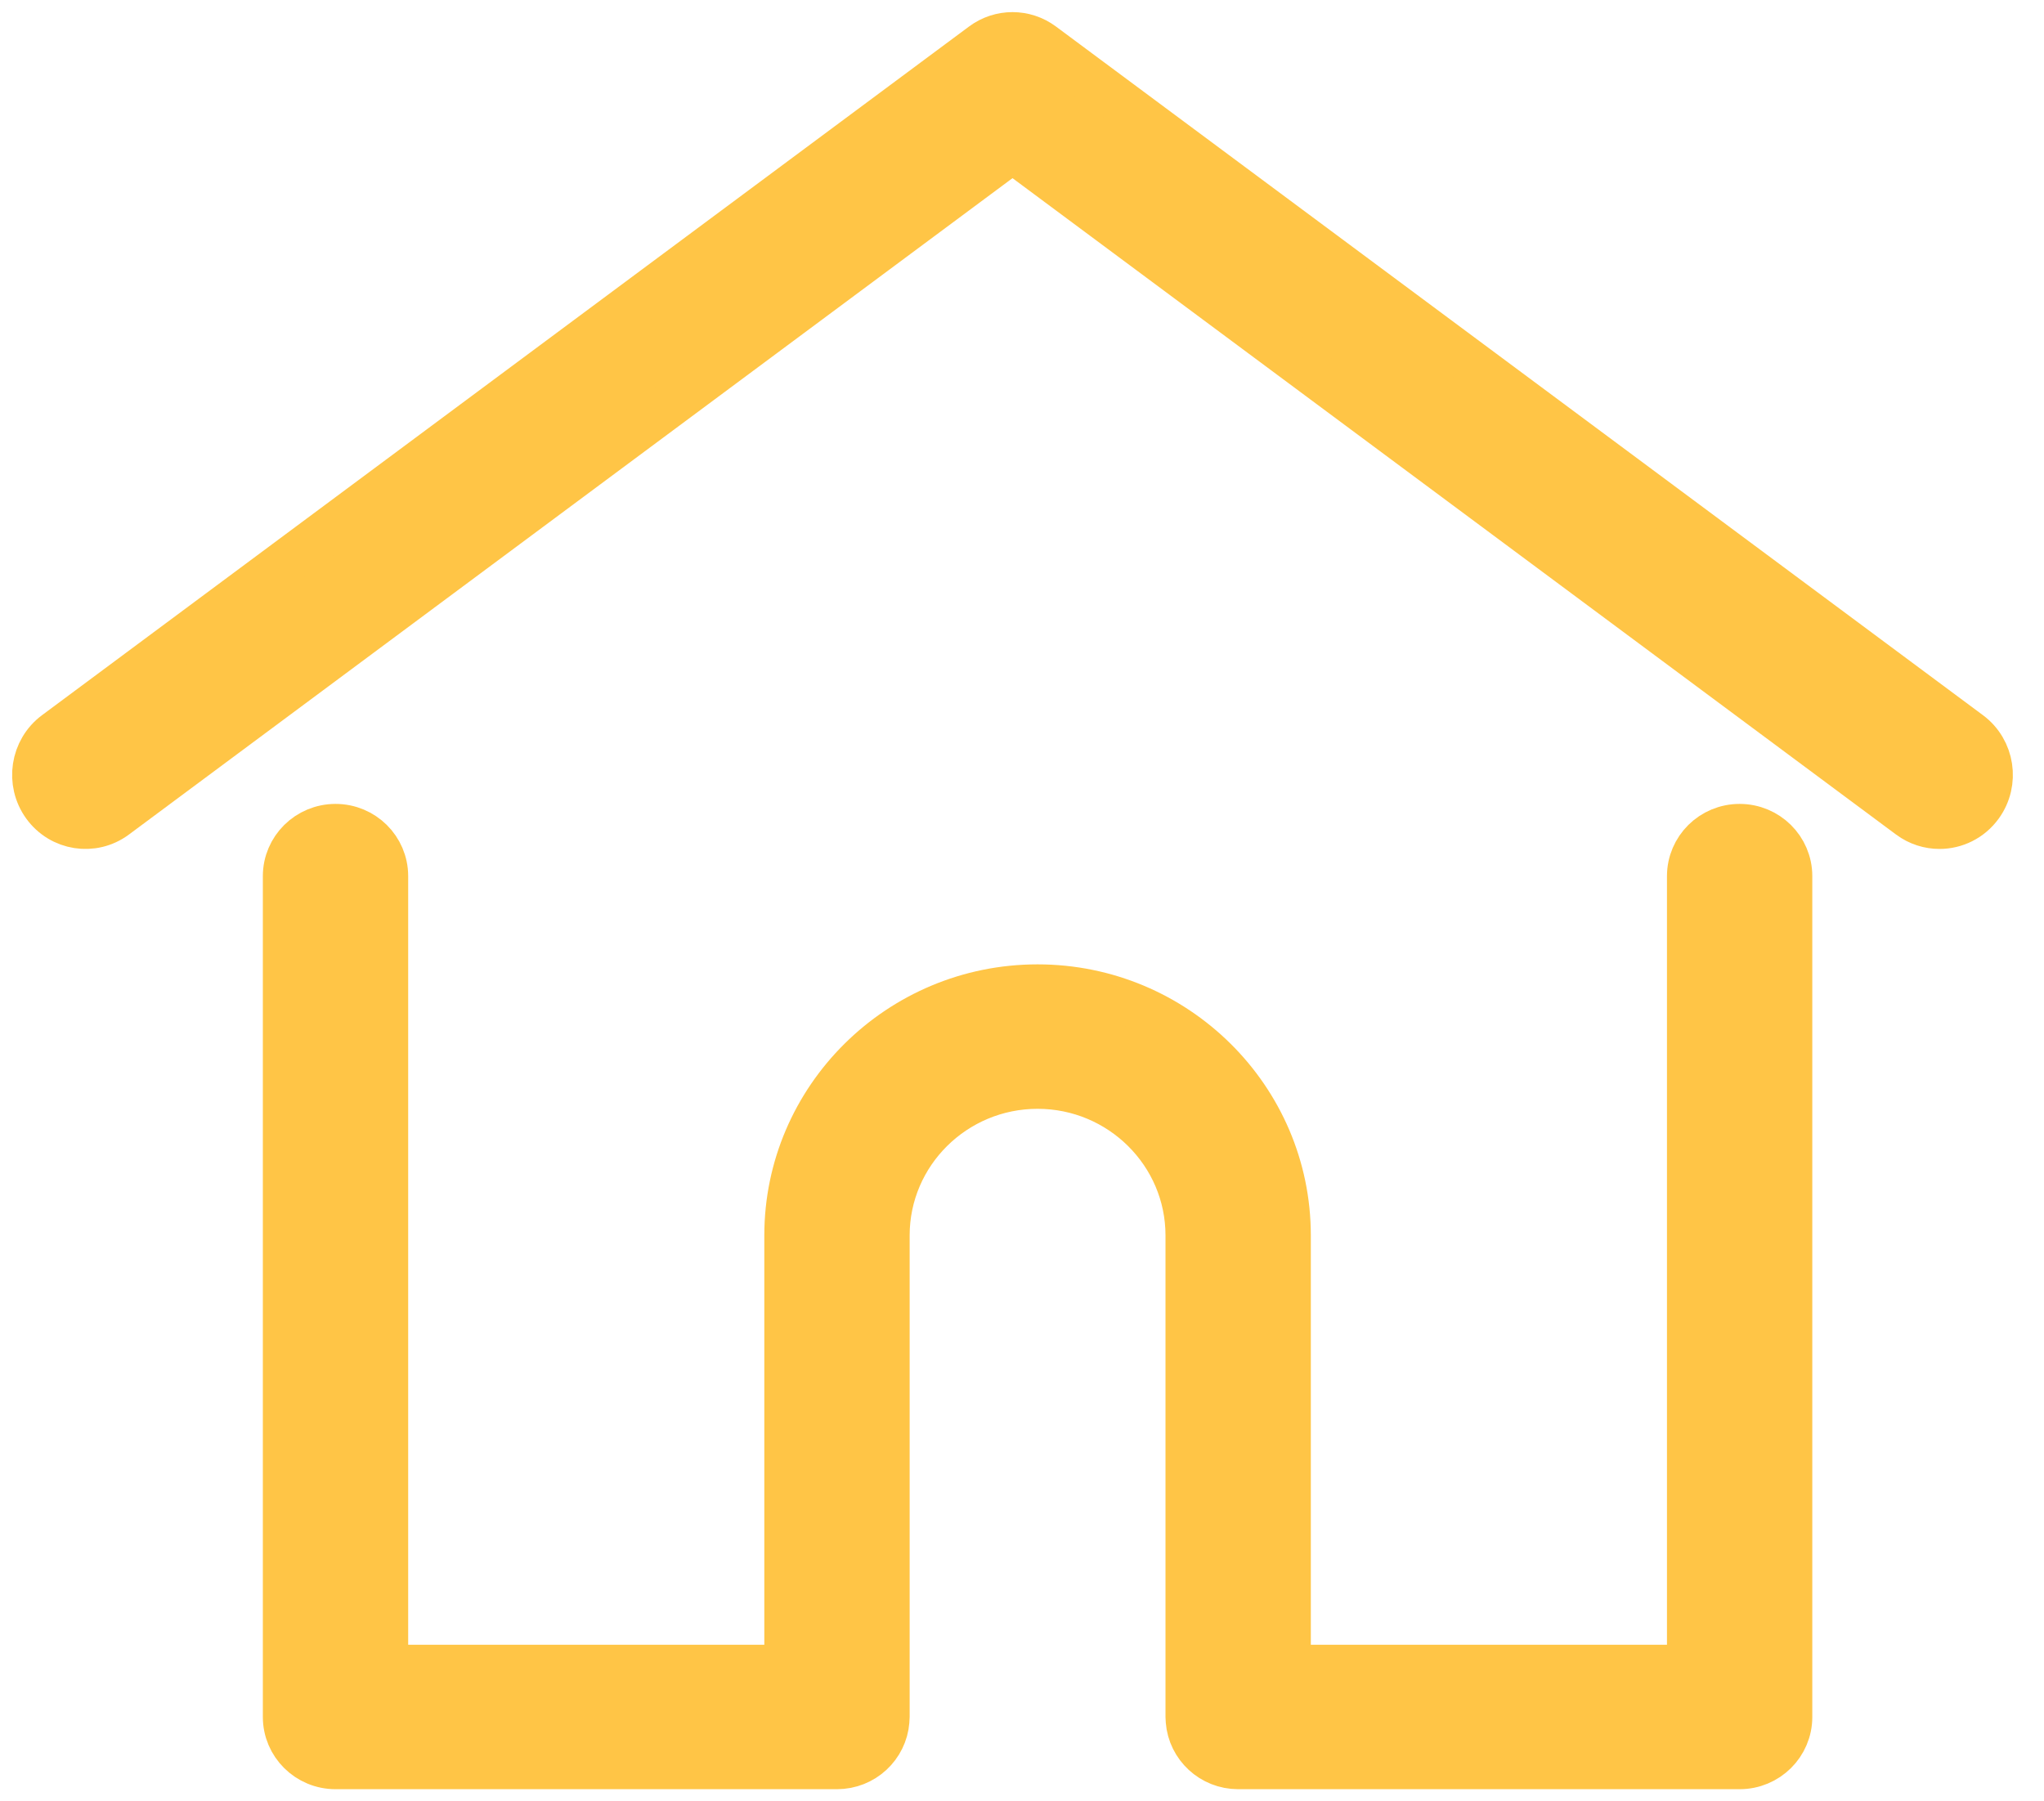 <svg width="59px" height="52px" viewBox="0 0 59 52" version="1.1" xmlns="http://www.w3.org/2000/svg" xmlns:xlink="http://www.w3.org/1999/xlink">
    <g id="Page-1" stroke="none" stroke-width="1" fill="none" fill-rule="evenodd">
        <g id="Home_V10_01" transform="translate(-33, -791)" fill="#FFC546" stroke="#FFC546" stroke-width="1.3">
            <g id="Bottom-Navigatie---Home" transform="translate(0, 777)">
                <g id="Bottom-Navigatie">
                    <g id="home-2" transform="translate(34, 15)">
                        <path d="M55.851,20.168 L29.092,0.287 C28.576,-0.096 27.875,-0.096 27.359,0.287 L0.6,20.168 C-0.053,20.653 -0.195,21.585 0.283,22.248 C0.762,22.911 1.68,23.055 2.333,22.57 L28.226,3.333 L54.118,22.57 C54.379,22.764 54.683,22.857 54.984,22.857 C55.435,22.857 55.881,22.646 56.168,22.248 C56.647,21.585 56.505,20.653 55.851,20.168" id="Fill-1"></path>
                        <path d="M49.214,22.857 C48.415,22.857 47.767,23.499 47.767,24.292 L47.767,47.13 L36.187,47.13 L36.187,34.664 C36.187,30.708 32.94,27.489 28.95,27.489 C24.959,27.489 21.712,30.708 21.712,34.664 L21.712,47.13 L10.132,47.13 L10.132,24.292 C10.132,23.499 9.484,22.857 8.685,22.857 C7.886,22.857 7.237,23.499 7.237,24.292 L7.237,48.565 C7.237,49.358 7.886,50 8.685,50 L23.159,50 C23.921,50 24.543,49.417 24.601,48.677 C24.605,48.643 24.607,48.607 24.607,48.565 L24.607,34.664 C24.607,32.29 26.555,30.359 28.95,30.359 C31.344,30.359 33.292,32.29 33.292,34.664 L33.292,48.565 C33.292,48.607 33.295,48.642 33.298,48.676 C33.355,49.416 33.978,50 34.74,50 L49.214,50 C50.014,50 50.662,49.358 50.662,48.565 L50.662,24.292 C50.662,23.499 50.014,22.857 49.214,22.857" id="Fill-3"></path>
                    </g>
                </g>
            </g>
        </g>
    </g>
</svg>